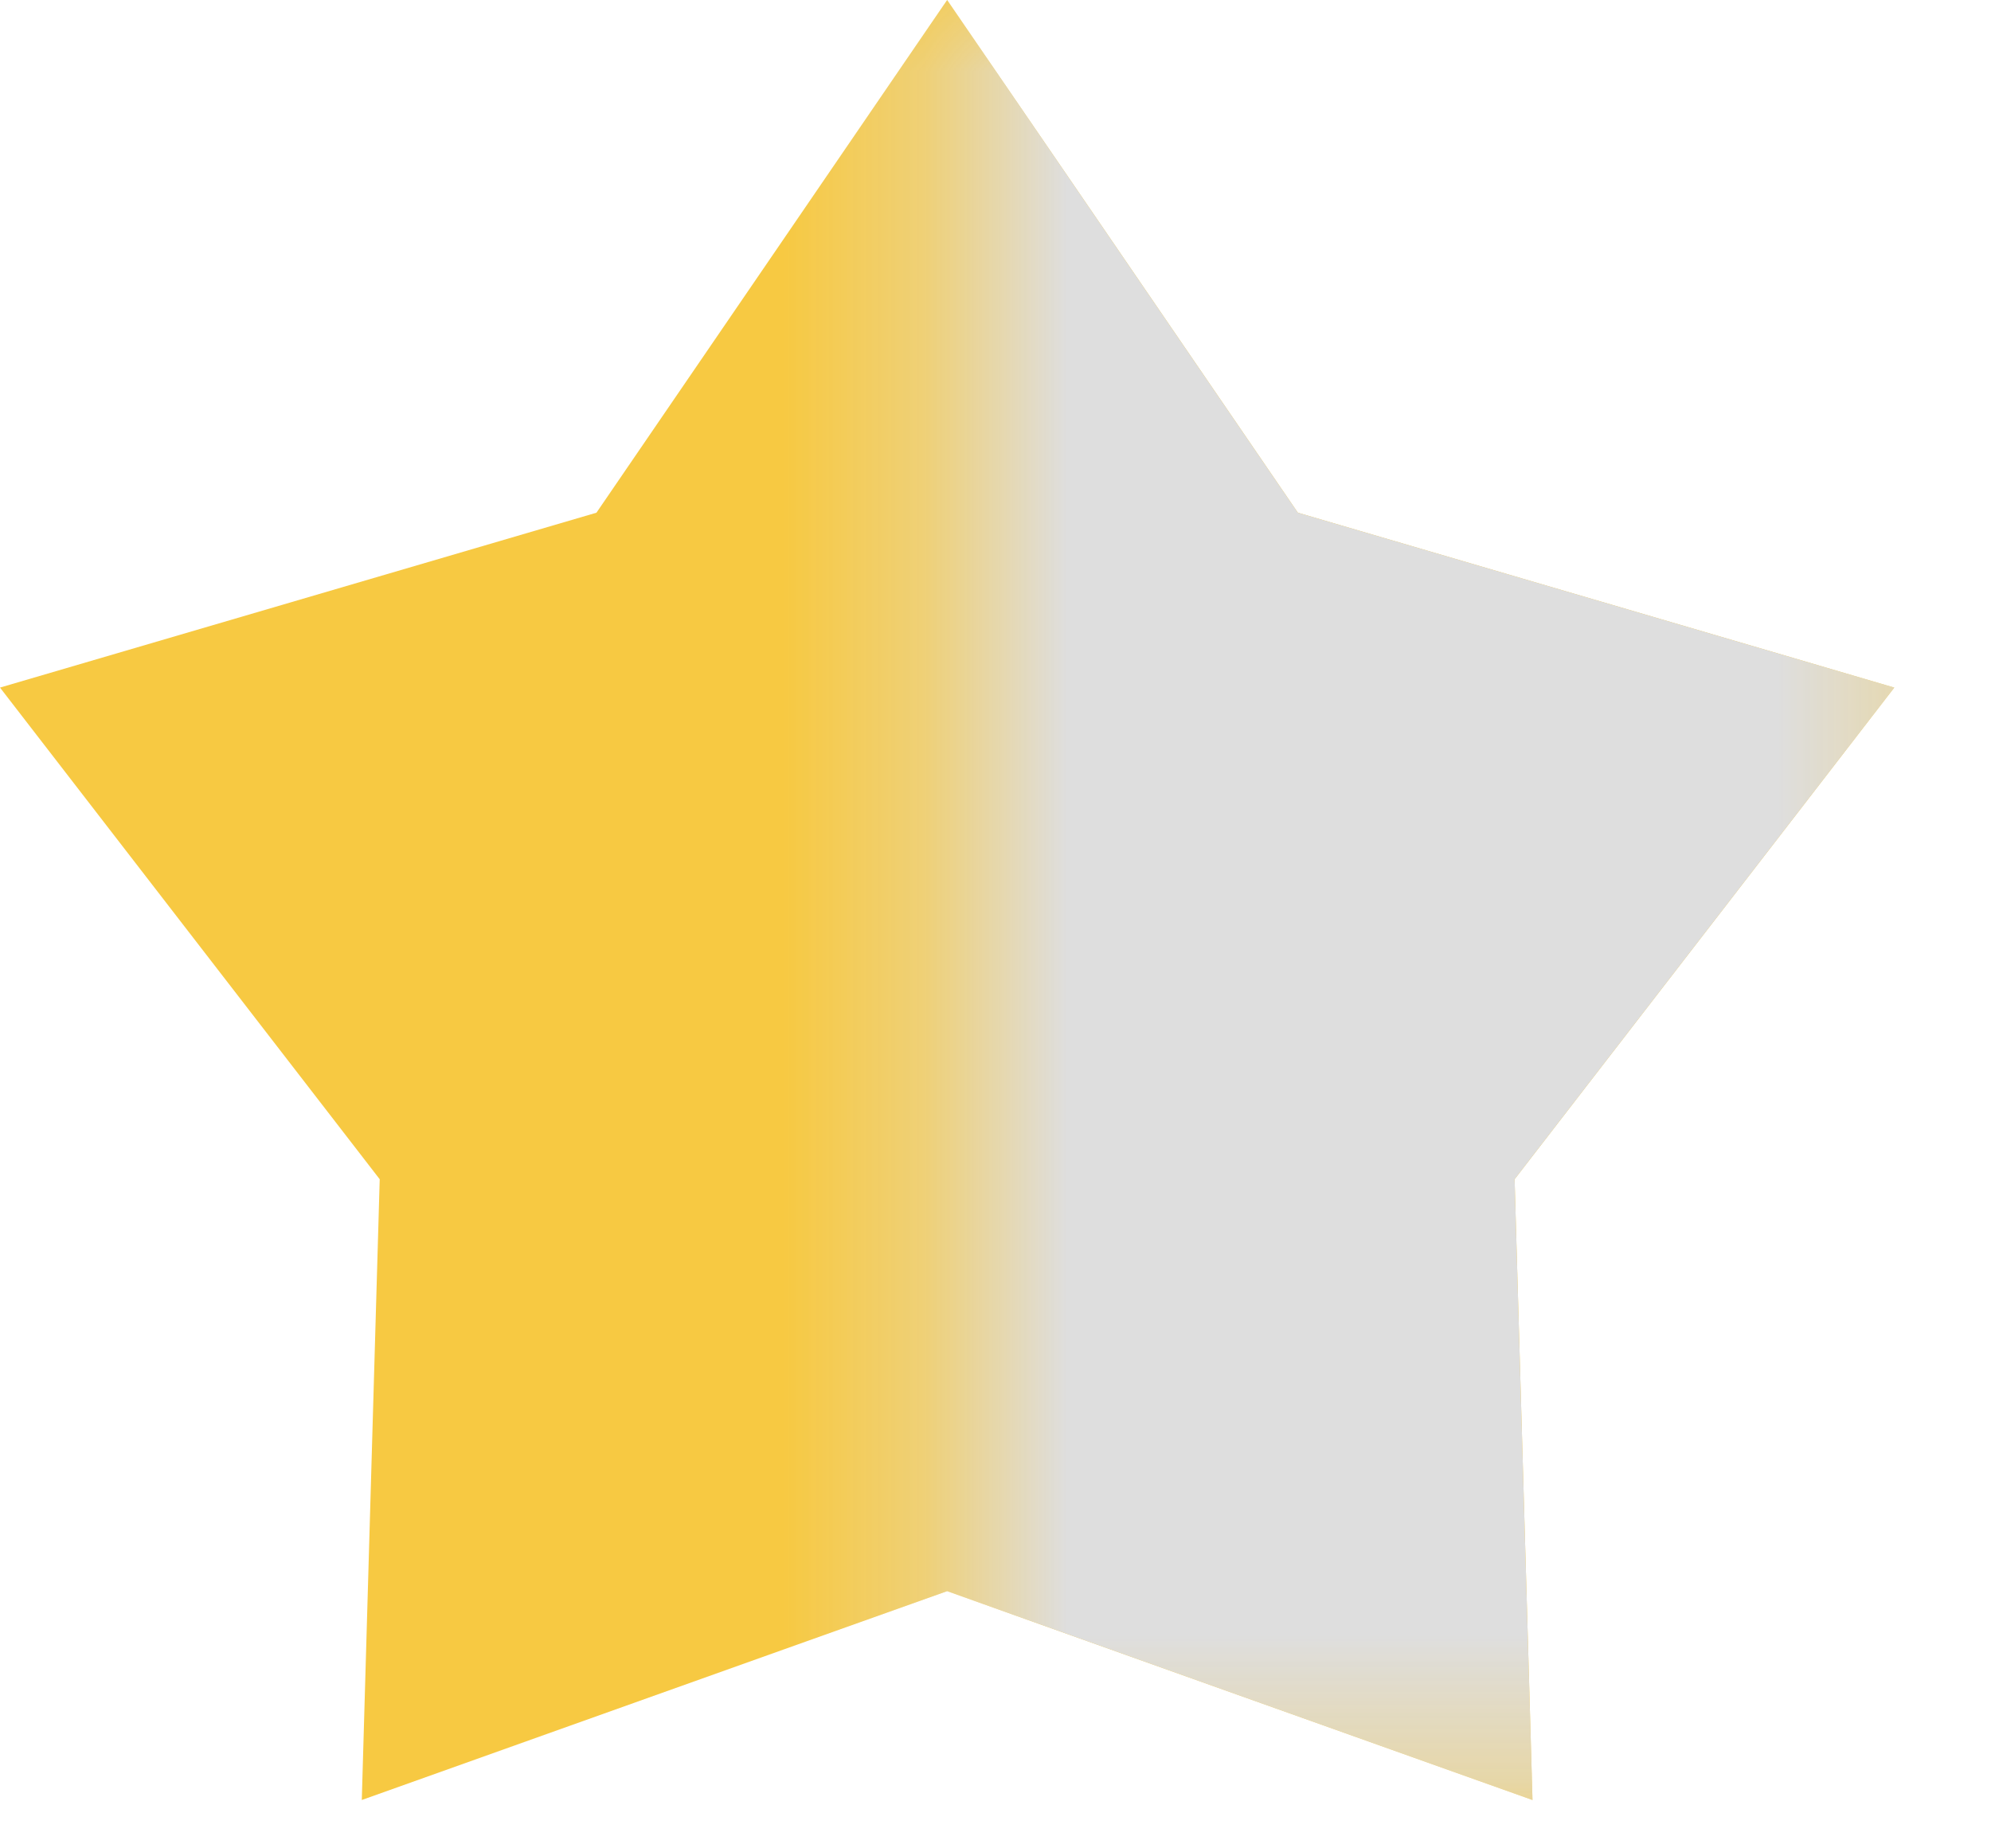 <svg width="14" height="13" viewBox="0 0 14 13" fill="none" xmlns="http://www.w3.org/2000/svg">
<path d="M9.126 3.606L6.66 0L4.194 3.606L0 4.836L2.67 8.294L2.544 12.66L6.66 11.191L10.776 12.66L10.65 8.294L13.32 4.836L9.126 3.606Z" fill="#F7C942"/>
<mask id="mask0" mask-type="alpha" maskUnits="userSpaceOnUse" x="6" y="0" width="8" height="13">
<rect x="6.66" width="6.999" height="12.66" fill="#DEDEDE"/>
</mask>
<g mask="url(#mask0)">
<path d="M9.126 3.606L6.66 0L4.194 3.606L0 4.836L2.67 8.294L2.544 12.66L6.66 11.191L10.776 12.66L10.65 8.294L13.32 4.836L9.126 3.606Z" fill="#DEDEDE"/>
</g>
</svg>

